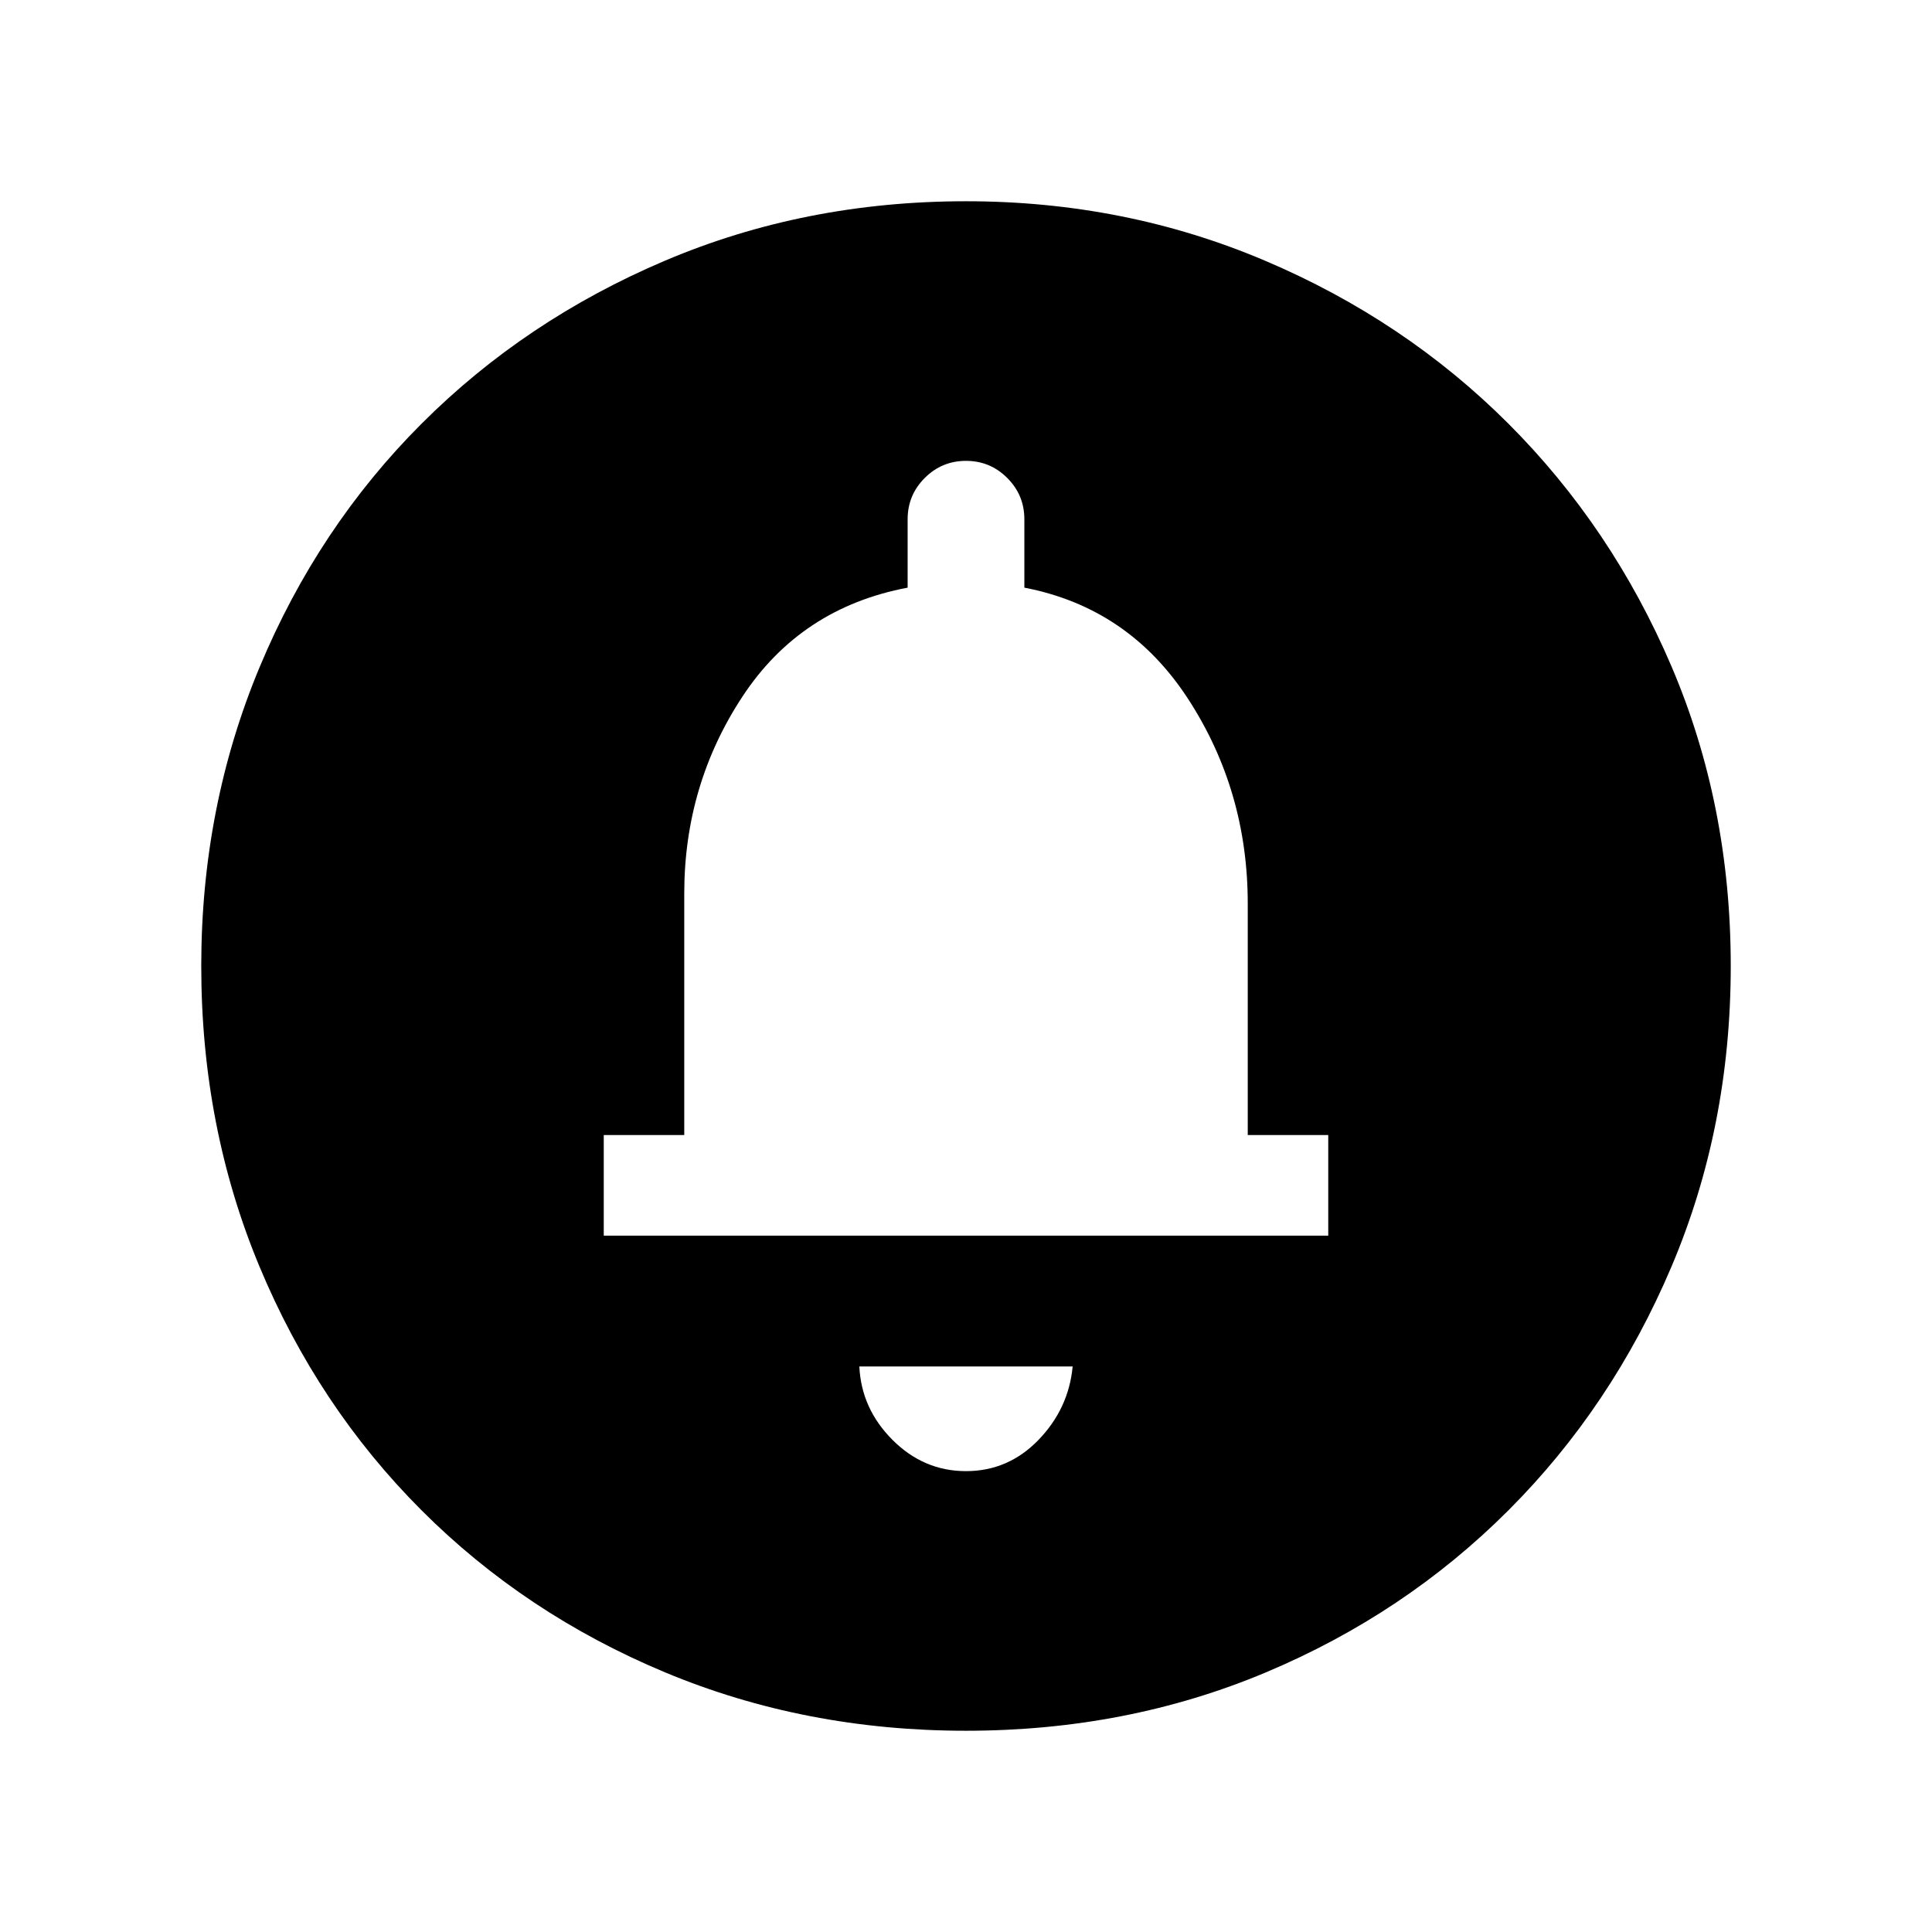 <svg xmlns="http://www.w3.org/2000/svg" height="48" width="48"><path d="M24 36.55q1.05 0 1.8-.775t.85-1.825h-5.3q.05 1.05.825 1.825.775.775 1.825.775Zm-9-5.85h18v-2.5h-2v-5.75q0-2.8-1.475-5.075Q28.05 15.1 25.45 14.6v-1.7q0-.6-.425-1.025Q24.6 11.45 24 11.45q-.6 0-1.025.425-.425.425-.425 1.025v1.7q-2.65.5-4.1 2.7Q17 19.5 17 22.2v6h-2ZM24 43q-4 0-7.475-1.45-3.475-1.45-6.05-4.025Q7.9 34.95 6.45 31.475 5 28 5 24q0-3.95 1.45-7.425 1.45-3.475 4.025-6.05 2.575-2.575 6.05-4.05Q20 5 24 5q3.95 0 7.425 1.475 3.475 1.475 6.05 4.05 2.575 2.575 4.05 6.025Q43 20 43 24t-1.475 7.475q-1.475 3.475-4.05 6.05Q34.9 40.1 31.45 41.55 28 43 24 43Z"/></svg>